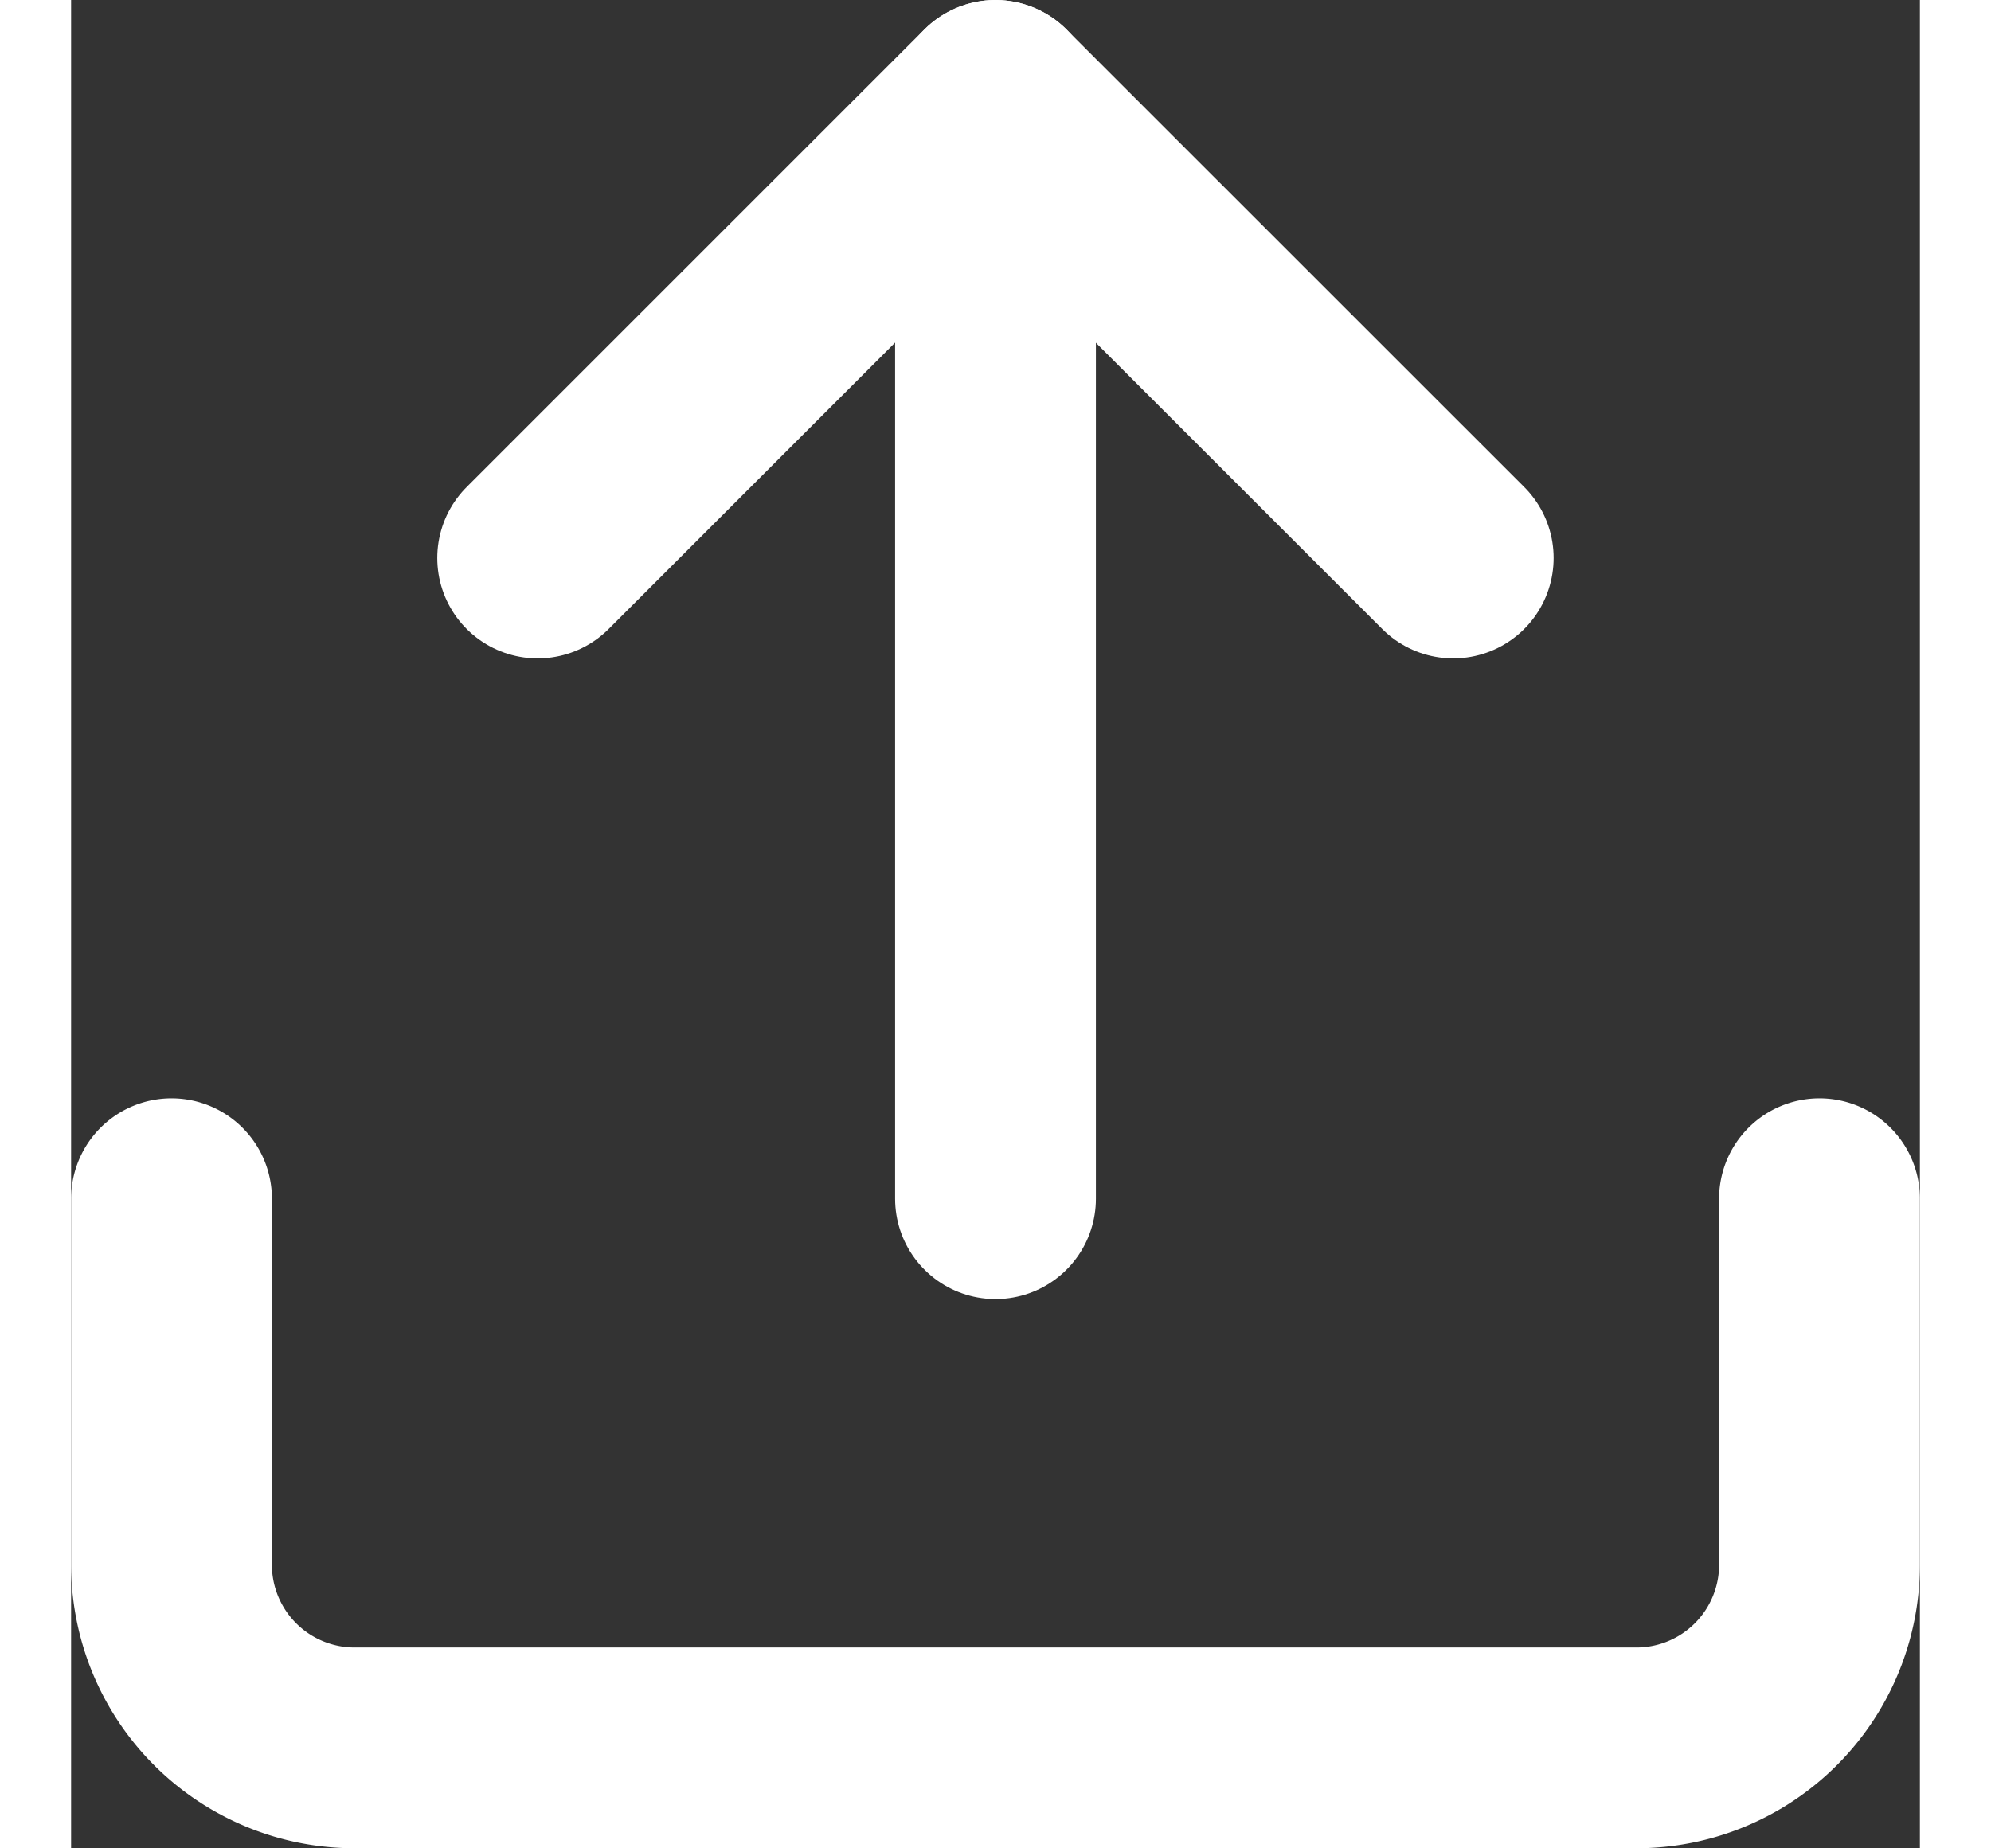 <svg xmlns="http://www.w3.org/2000/svg" width="14" height="13" viewBox="0 0 18.414 18.414"><rect x="0" y="0" width="18.414" height="18.414" fill="#333333" stroke="none"/><defs><style>.a{fill:none;stroke:#ffffff;stroke-linecap:round;stroke-linejoin:round;stroke-width:2px;}</style></defs><g transform="translate(1 1)"><path class="a" d="M20.914,22.5v3.647a1.824,1.824,0,0,1-1.824,1.824H6.324A1.824,1.824,0,0,1,4.5,26.147V22.5" transform="translate(-4.5 -11.558)"/><path class="a" d="M19.619,9.059,15.059,4.5,10.5,9.059" transform="translate(-6.853 -4.5)"/><path class="a" d="M18,4.5V15.442" transform="translate(-9.793 -4.5)"/></g></svg>